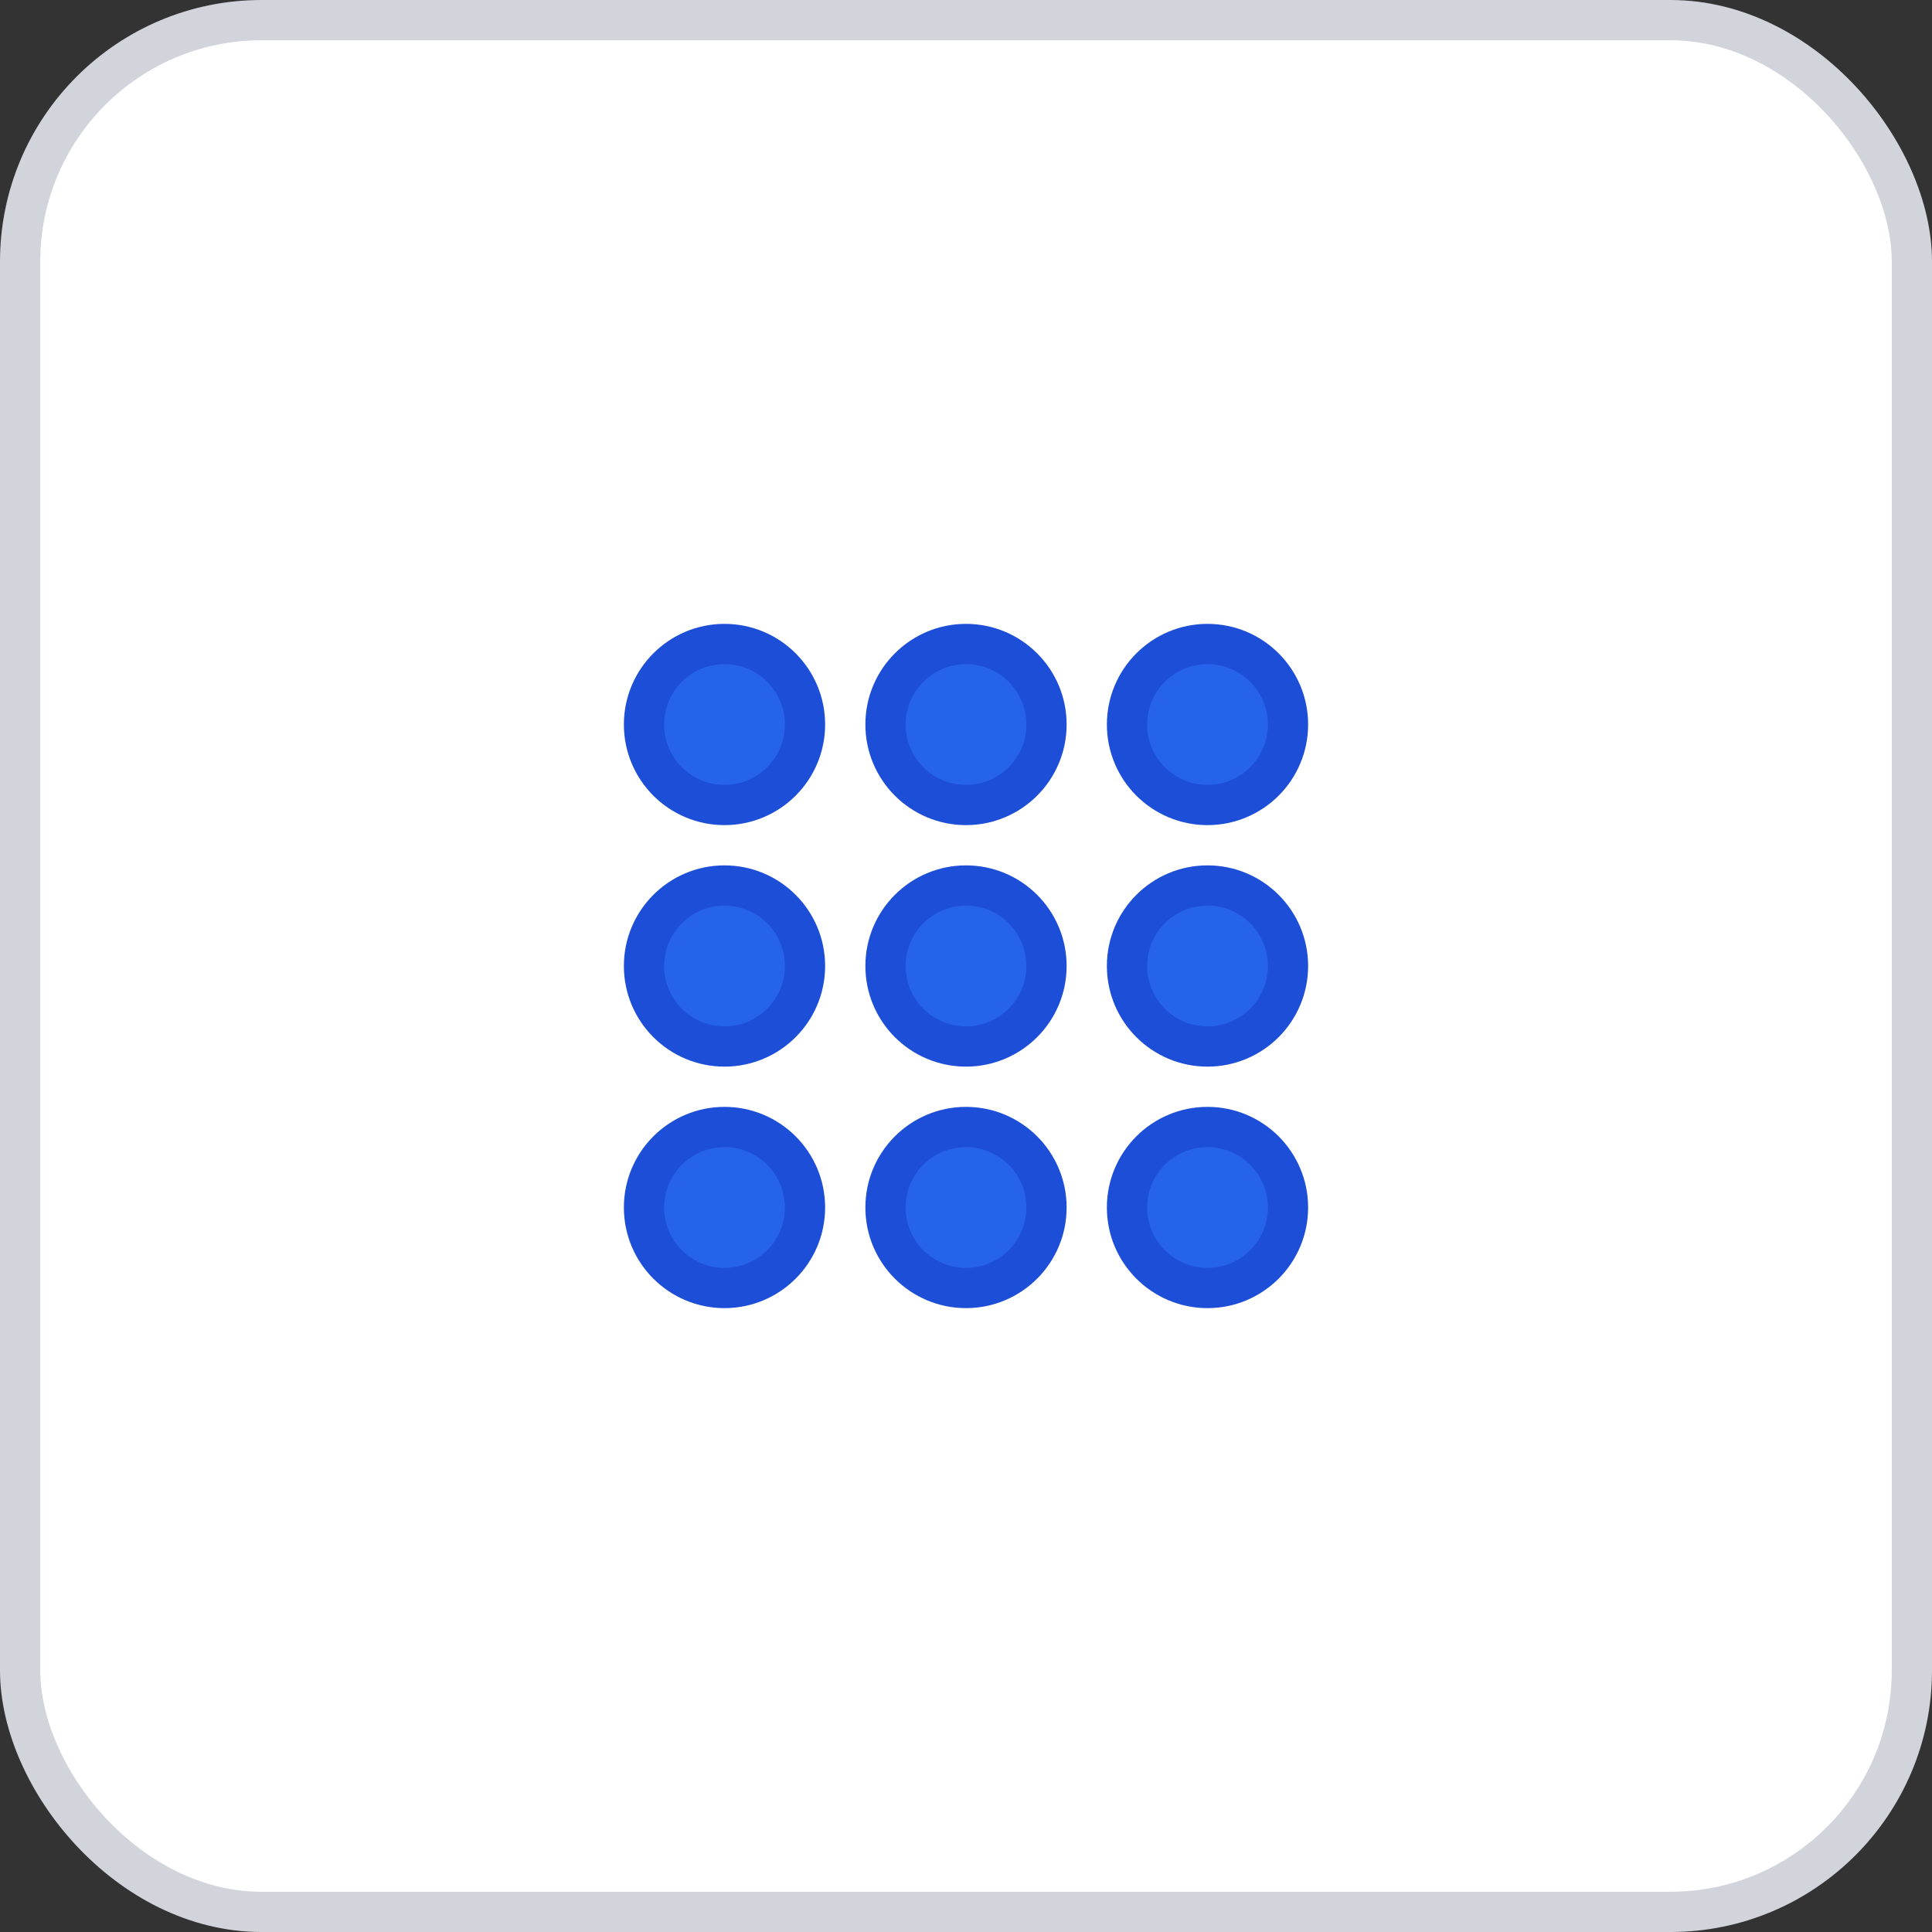 <svg width="96" height="96" xmlns="http://www.w3.org/2000/svg">
    <rect width="100%" height="100%" fill="#333333" stroke="none"/>
    <rect x="1" y="1" width="94" height="94" rx="12" ry="12" fill="#FFFFFF" stroke="#D1D5DB" stroke-width="2" stroke-dasharray=""/>
    <g transform="translate(48, 48)">
      <g transform="translate(-12, -12)"><circle cx="0" cy="0" r="4" fill="#2563EB" stroke="#1D4ED8" stroke-width="2" /></g><g transform="translate(0, -12)"><circle cx="0" cy="0" r="4" fill="#2563EB" stroke="#1D4ED8" stroke-width="2" /></g><g transform="translate(12, -12)"><circle cx="0" cy="0" r="4" fill="#2563EB" stroke="#1D4ED8" stroke-width="2" /></g><g transform="translate(-12, 0)"><circle cx="0" cy="0" r="4" fill="#2563EB" stroke="#1D4ED8" stroke-width="2" /></g><g transform="translate(0, 0)"><circle cx="0" cy="0" r="4" fill="#2563EB" stroke="#1D4ED8" stroke-width="2" /></g><g transform="translate(12, 0)"><circle cx="0" cy="0" r="4" fill="#2563EB" stroke="#1D4ED8" stroke-width="2" /></g><g transform="translate(-12, 12)"><circle cx="0" cy="0" r="4" fill="#2563EB" stroke="#1D4ED8" stroke-width="2" /></g><g transform="translate(0, 12)"><circle cx="0" cy="0" r="4" fill="#2563EB" stroke="#1D4ED8" stroke-width="2" /></g><g transform="translate(12, 12)"><circle cx="0" cy="0" r="4" fill="#2563EB" stroke="#1D4ED8" stroke-width="2" /></g>
    </g>
  </svg>